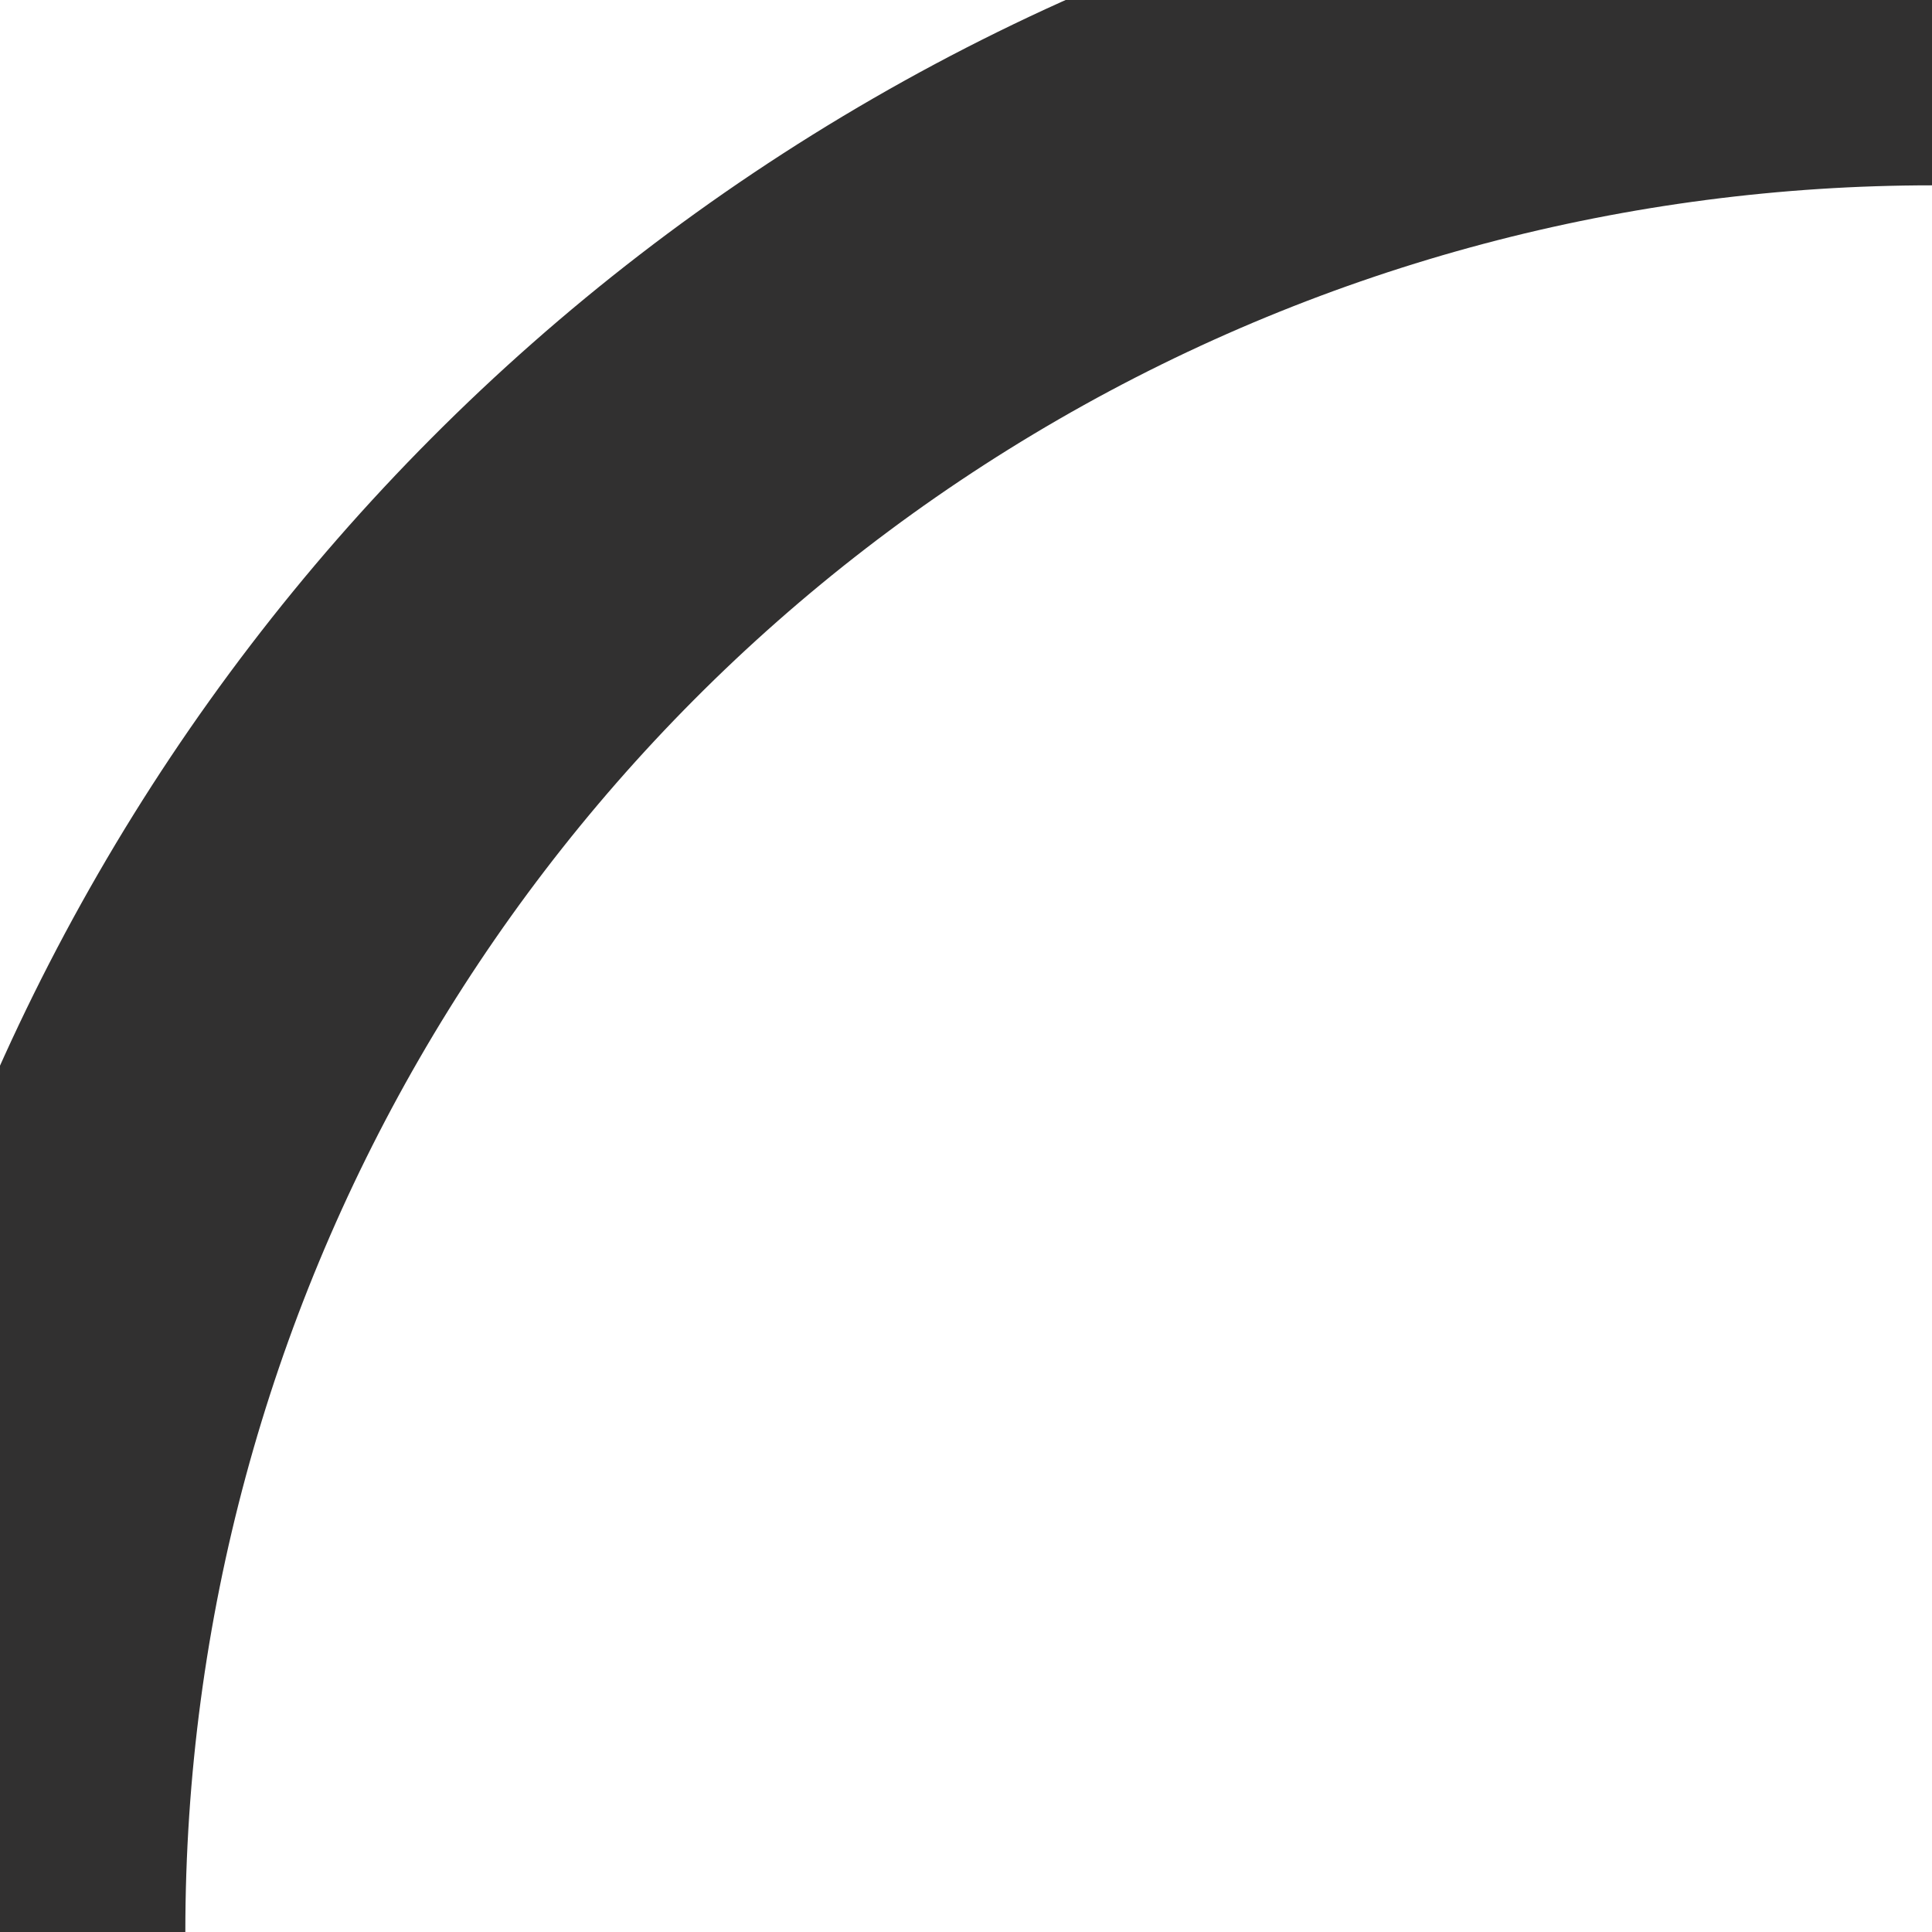 <svg width="172" height="172" viewBox="0 0 172 172" fill="none" xmlns="http://www.w3.org/2000/svg">
          <circle stroke="#313030" cx="172" cy="172" r="172" stroke-width="33" fill="none"/>
        <circle stroke="#FFBD5A" transform="rotate(-90 172 172)" cx="172" cy="172" r="172" stroke-dasharray="1100" stroke-width="30" stroke-dashoffset="1100" stroke-linecap="round" fill="none"/>
</svg>